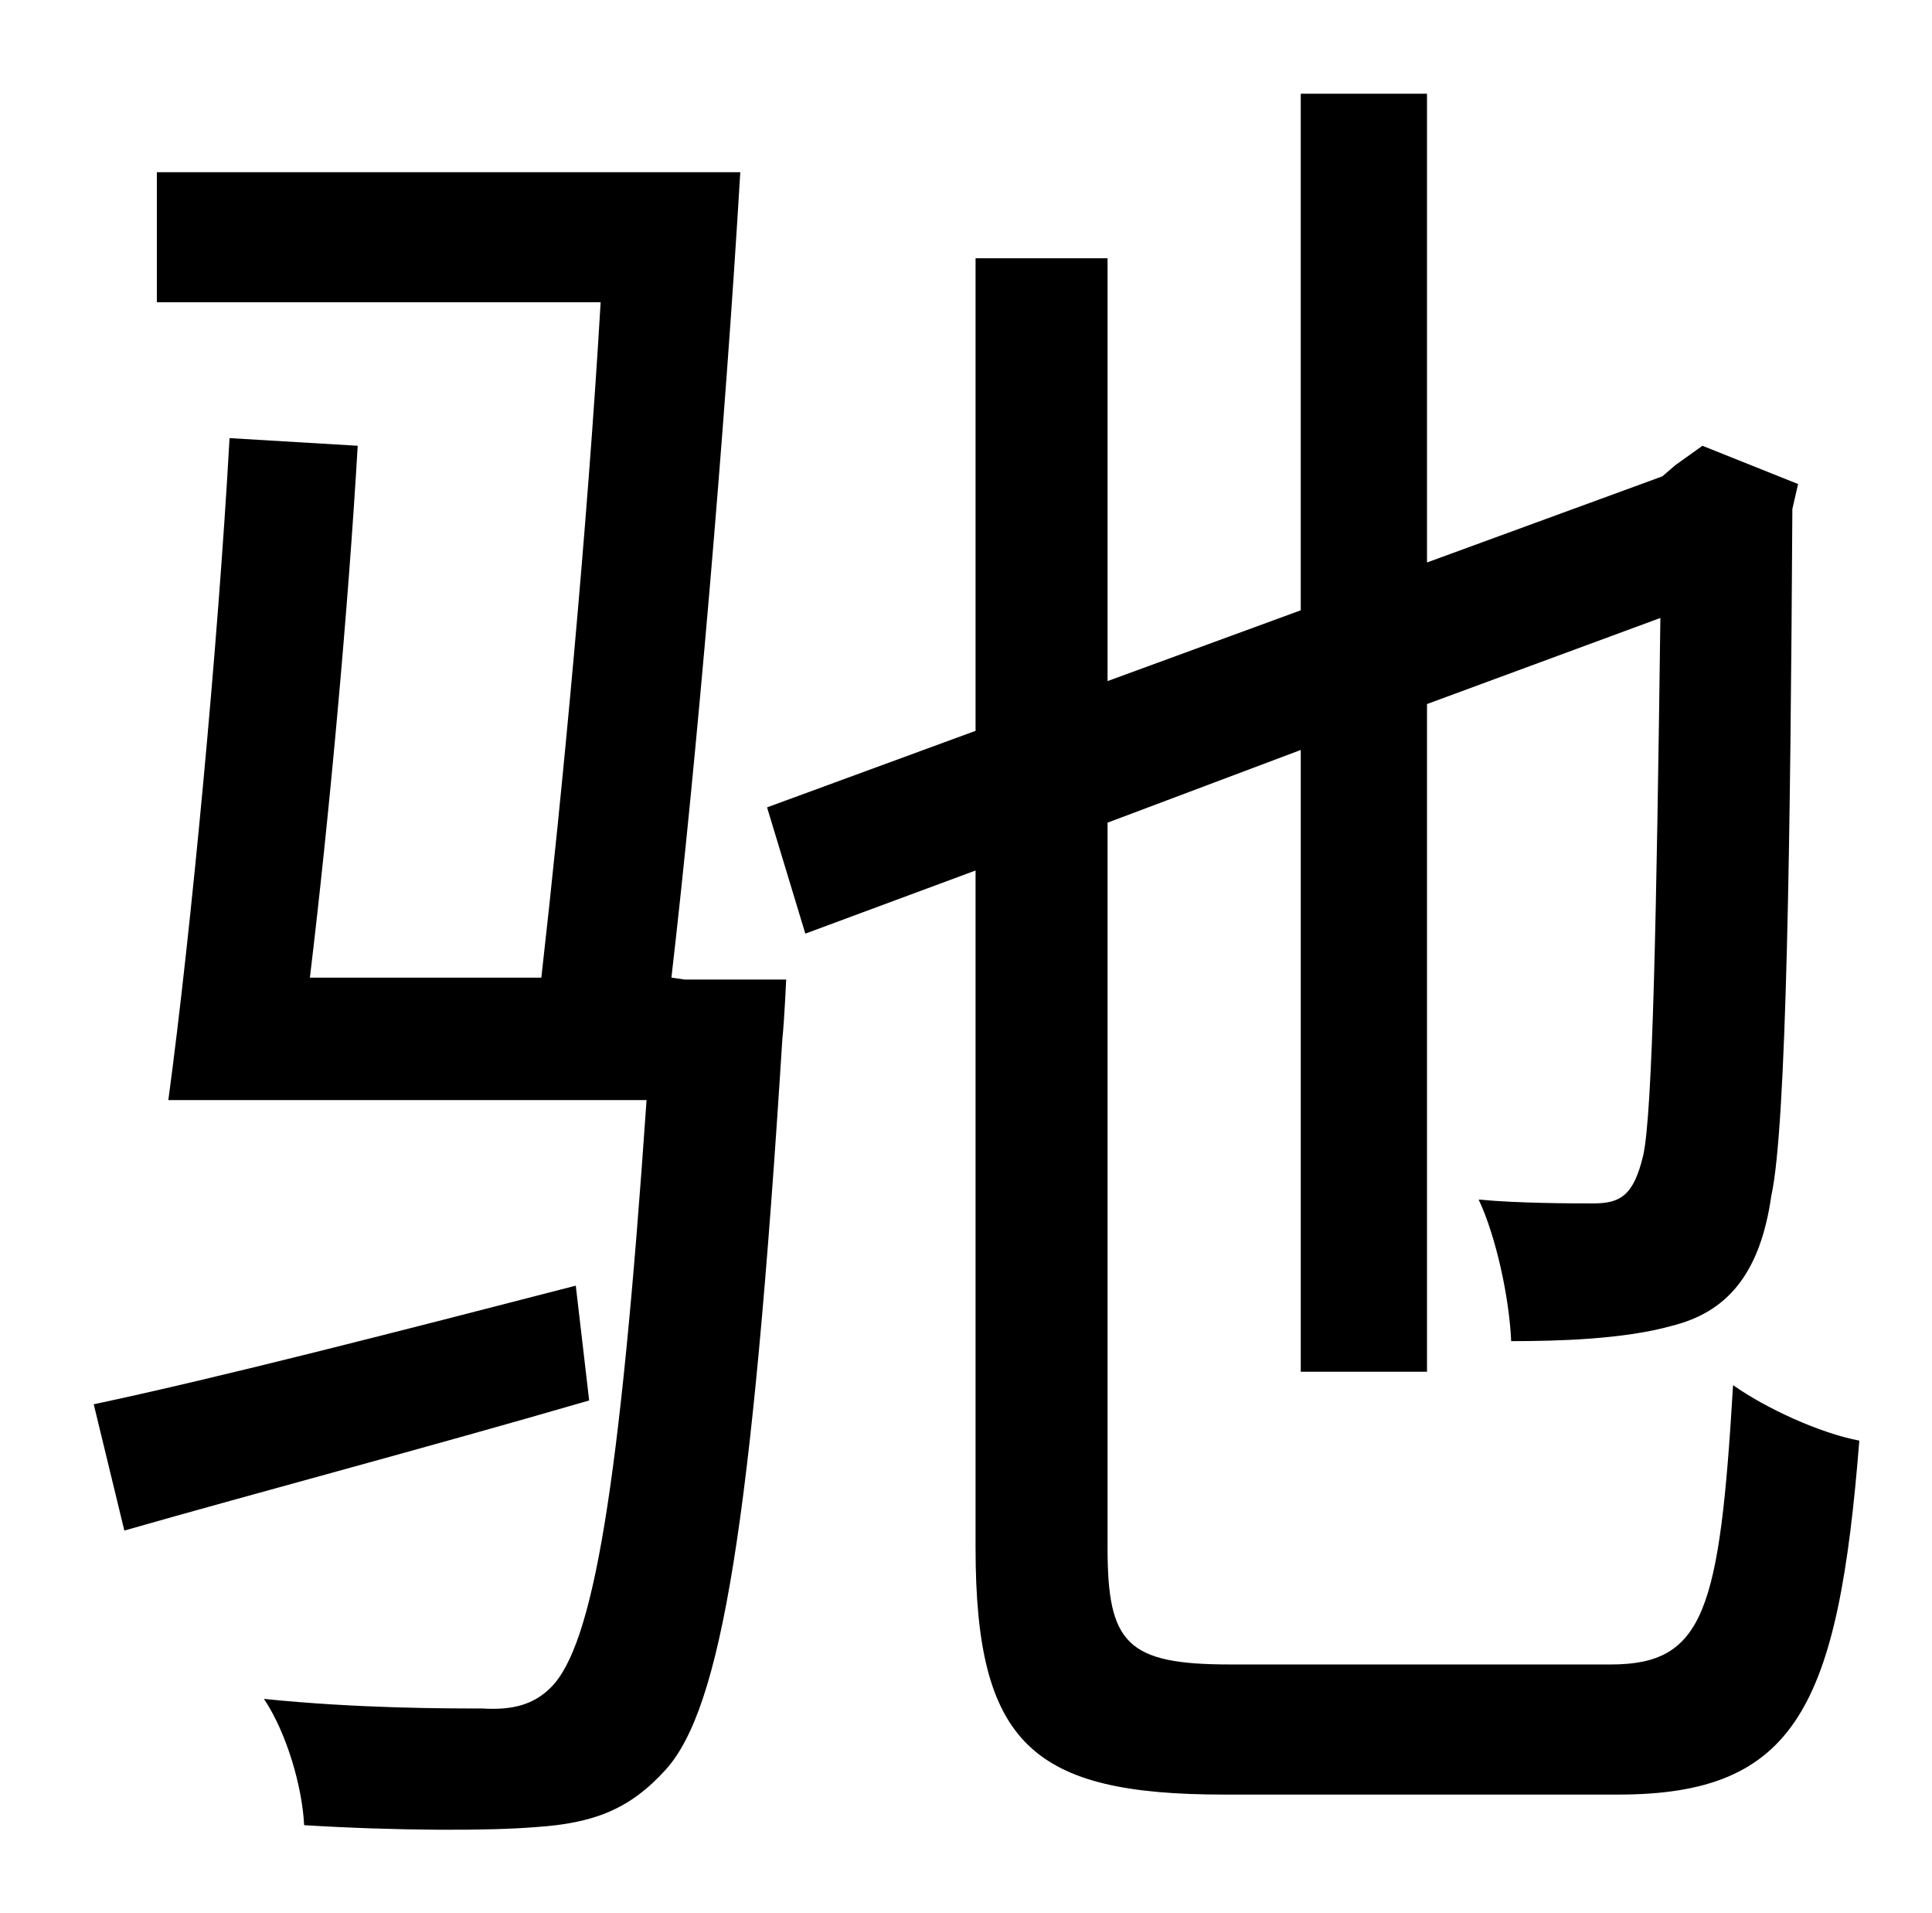 <?xml version="1.0" standalone="no"?>
<!DOCTYPE svg PUBLIC "-//W3C//DTD SVG 1.1//EN" "http://www.w3.org/Graphics/SVG/1.1/DTD/svg11.dtd" >
<svg xmlns="http://www.w3.org/2000/svg" xmlns:xlink="http://www.w3.org/1999/xlink" version="1.1" viewBox="-10 0 1010 1000">
   <path fill="currentColor"
d="M291 672l7 60c-86 25 -173 48 -243 68l-16 -66c66 -14 159 -38 252 -62zM348 512h53s-1 22 -2 31c-16 254 -32 350 -61 382c-19 21 -38 28 -68 30c-24 2 -72 2 -121 -1c-1 -20 -9 -48 -21 -66c49 5 95 5 114 5c16 1 27 -2 36 -11c22 -22 36 -103 50 -307h-250
c12 -89 26 -238 32 -346l67 4c-5 86 -15 195 -25 278h121c11 -97 24 -234 31 -353h-232v-68h305c-8 135 -23 309 -36 421zM633 870h199c49 0 57 -28 64 -146c17 12 45 25 66 29c-11 139 -33 185 -126 185h-206c-100 0 -130 -26 -130 -129v-354l-89 33l-20 -66l109 -40v-247
h69v221l101 -37v-270h66v245l123 -45l7 -6l14 -10l50 20l-3 13c-1 172 -3 323 -11 359c-6 42 -24 61 -52 68c-25 7 -59 8 -84 8c-1 -23 -8 -55 -17 -74c21 2 49 2 60 2c14 0 21 -4 26 -25c5 -22 7 -127 9 -281l-122 45v349h-66v-325l-101 38v379c0 50 10 61 64 61z" />
</svg>
